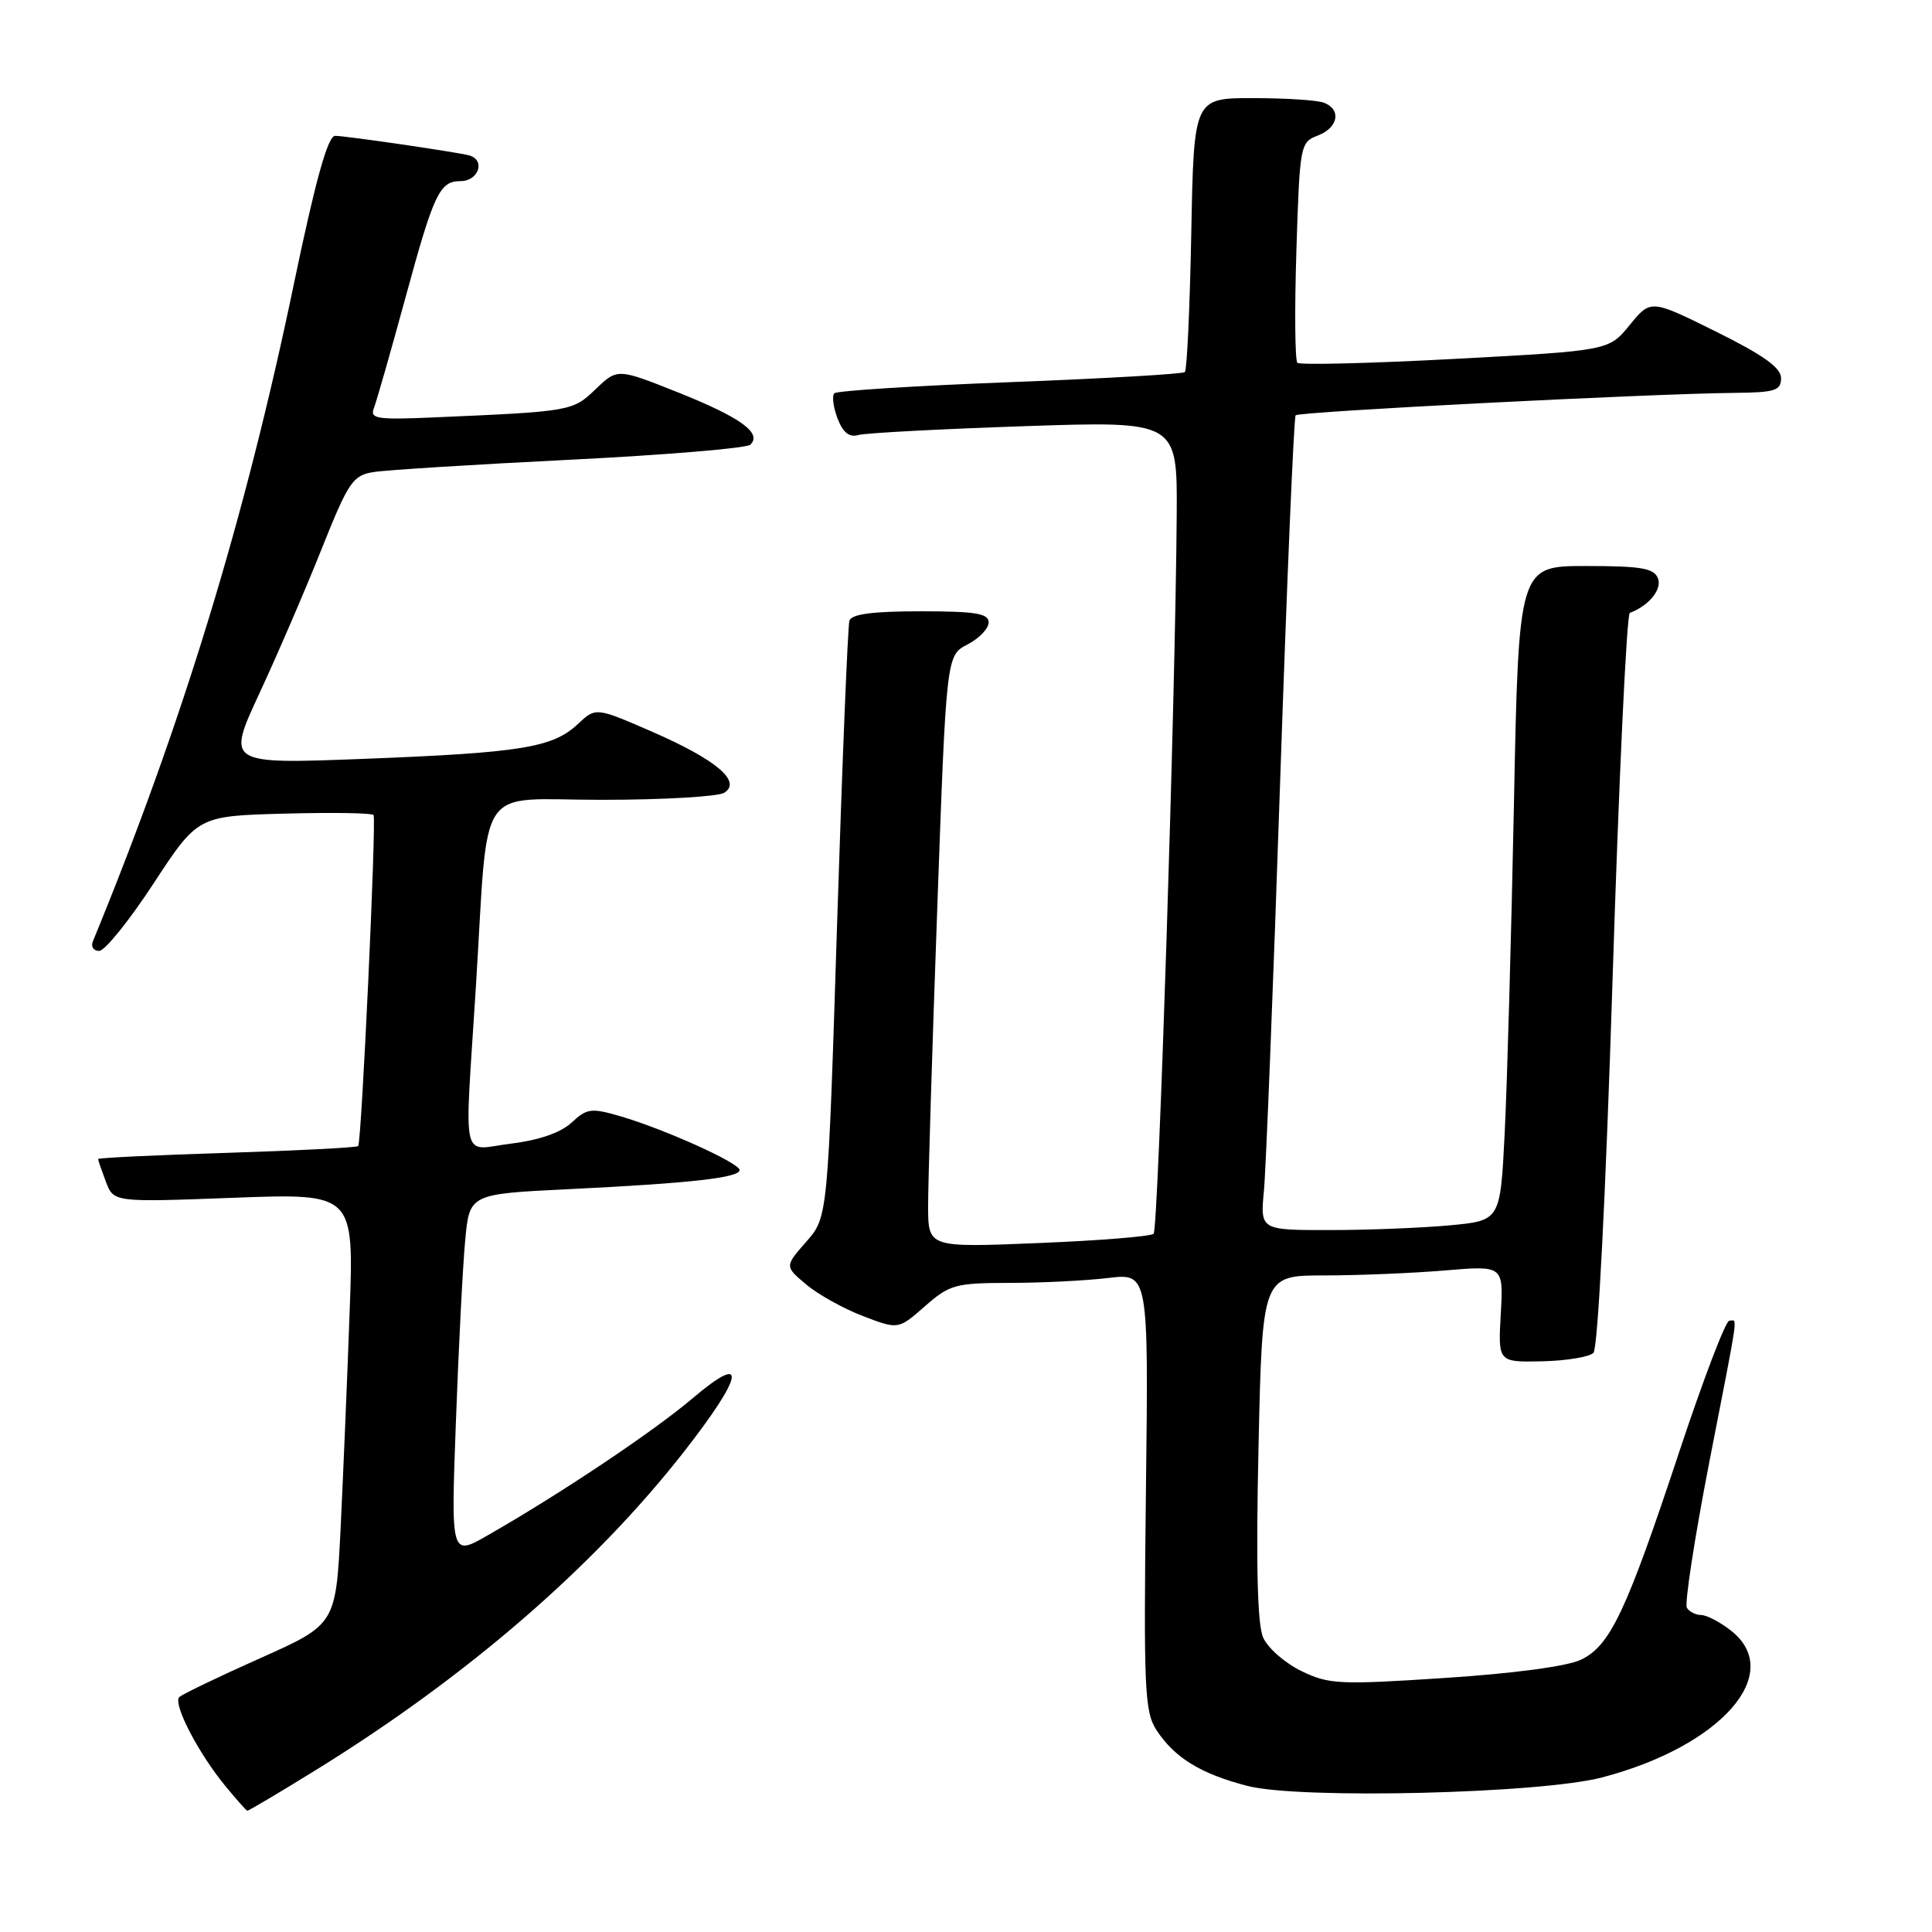 <?xml version="1.0" encoding="UTF-8" standalone="no"?>
<!DOCTYPE svg PUBLIC "-//W3C//DTD SVG 1.1//EN" "http://www.w3.org/Graphics/SVG/1.1/DTD/svg11.dtd" >
<svg xmlns="http://www.w3.org/2000/svg" xmlns:xlink="http://www.w3.org/1999/xlink" version="1.1" viewBox="0 0 256 256">
 <g >
 <path fill="currentColor"
d=" M 41.98 234.46 C 61.92 222.12 78.72 207.59 90.63 192.36 C 98.62 182.14 99.11 179.05 91.75 185.30 C 86.59 189.68 74.25 197.94 64.62 203.44 C 59.75 206.23 59.75 206.23 60.41 188.37 C 60.77 178.54 61.32 167.74 61.64 164.36 C 62.21 158.21 62.21 158.21 75.36 157.57 C 91.42 156.79 98.00 156.06 98.00 155.04 C 98.00 154.11 88.13 149.65 82.24 147.92 C 78.34 146.78 77.78 146.85 75.74 148.75 C 74.31 150.08 71.43 151.08 67.75 151.53 C 60.97 152.36 61.54 154.84 63.04 131.02 C 64.80 103.01 62.80 106.00 79.81 105.98 C 87.89 105.98 95.16 105.55 95.96 105.05 C 98.33 103.55 94.93 100.68 86.42 96.96 C 78.94 93.71 78.94 93.71 76.57 95.94 C 73.24 99.06 69.09 99.74 48.26 100.55 C 30.02 101.25 30.02 101.25 34.37 91.88 C 36.77 86.72 40.47 78.12 42.61 72.76 C 46.17 63.84 46.75 62.99 49.50 62.55 C 51.15 62.28 62.85 61.55 75.50 60.92 C 88.15 60.29 98.91 59.39 99.41 58.93 C 101.04 57.41 98.14 55.31 89.88 52.01 C 81.82 48.80 81.82 48.80 78.93 51.56 C 75.87 54.50 75.75 54.52 57.21 55.32 C 49.95 55.63 48.99 55.48 49.54 54.09 C 49.88 53.21 51.76 46.65 53.71 39.50 C 57.49 25.61 58.25 24.00 61.02 24.00 C 63.40 24.00 64.37 21.24 62.20 20.60 C 60.78 20.19 45.84 18.00 44.40 18.00 C 43.44 18.00 41.79 23.94 38.94 37.63 C 32.48 68.68 24.14 95.96 12.30 124.75 C 12.02 125.44 12.40 126.00 13.14 126.00 C 13.89 126.00 17.13 121.98 20.35 117.06 C 26.21 108.12 26.21 108.12 37.70 107.81 C 44.02 107.64 49.33 107.72 49.50 108.00 C 49.89 108.66 47.91 151.39 47.46 151.86 C 47.27 152.06 39.44 152.46 30.06 152.76 C 20.68 153.05 13.00 153.42 13.00 153.58 C 13.00 153.74 13.47 155.09 14.03 156.59 C 15.07 159.31 15.07 159.31 30.98 158.71 C 46.90 158.12 46.90 158.12 46.33 173.81 C 46.02 182.44 45.48 195.29 45.14 202.37 C 44.50 215.24 44.50 215.24 34.50 219.71 C 29.00 222.16 24.17 224.49 23.76 224.87 C 22.87 225.73 26.28 232.32 29.88 236.68 C 31.32 238.43 32.62 239.89 32.76 239.93 C 32.90 239.97 37.05 237.51 41.98 234.46 Z  M 212.28 235.52 C 228.06 231.39 236.55 221.72 229.37 216.07 C 227.92 214.93 226.14 214.00 225.42 214.00 C 224.71 214.00 223.85 213.57 223.52 213.04 C 223.20 212.51 224.52 203.90 226.46 193.90 C 230.52 173.07 230.25 175.00 229.14 175.00 C 228.66 175.00 225.70 182.76 222.55 192.25 C 215.48 213.59 213.37 218.05 209.49 219.92 C 207.68 220.79 200.55 221.75 191.42 222.34 C 177.44 223.26 176.06 223.19 172.42 221.41 C 170.26 220.36 168.00 218.38 167.38 217.00 C 166.61 215.28 166.41 207.42 166.76 191.75 C 167.26 169.00 167.26 169.00 175.48 169.00 C 180.00 169.00 187.19 168.70 191.46 168.34 C 199.22 167.69 199.22 167.69 198.86 174.09 C 198.50 180.50 198.50 180.50 204.32 180.38 C 207.52 180.31 210.59 179.81 211.14 179.26 C 211.73 178.67 212.76 158.61 213.67 129.88 C 214.51 103.27 215.54 81.37 215.96 81.21 C 218.49 80.26 220.25 78.10 219.69 76.64 C 219.17 75.29 217.50 75.00 210.15 75.00 C 201.23 75.00 201.23 75.00 200.60 106.75 C 200.25 124.21 199.70 143.73 199.38 150.11 C 198.80 161.73 198.80 161.73 192.15 162.36 C 188.49 162.70 181.33 162.99 176.24 162.99 C 166.98 163.00 166.98 163.00 167.48 157.75 C 167.75 154.86 168.71 130.68 169.61 104.00 C 170.51 77.33 171.44 55.29 171.68 55.03 C 172.12 54.54 218.57 52.17 229.75 52.06 C 235.20 52.01 236.00 51.76 236.00 50.11 C 236.00 48.72 233.67 47.06 227.36 43.93 C 218.73 39.66 218.73 39.66 215.95 43.06 C 213.18 46.46 213.18 46.46 192.84 47.55 C 181.65 48.15 172.24 48.38 171.91 48.07 C 171.59 47.76 171.53 41.06 171.78 33.18 C 172.22 19.20 172.29 18.84 174.62 17.96 C 177.33 16.92 177.78 14.51 175.42 13.61 C 174.55 13.27 170.32 13.00 166.02 13.00 C 158.19 13.00 158.19 13.00 157.85 30.92 C 157.66 40.77 157.28 49.05 157.00 49.30 C 156.72 49.56 146.30 50.16 133.83 50.64 C 121.37 51.11 110.89 51.78 110.56 52.11 C 110.22 52.45 110.41 53.94 110.97 55.43 C 111.69 57.32 112.53 57.99 113.75 57.64 C 114.71 57.37 124.61 56.85 135.75 56.47 C 156.00 55.79 156.00 55.79 155.92 68.15 C 155.76 92.29 153.49 162.84 152.86 163.48 C 152.50 163.83 145.64 164.39 137.61 164.71 C 123.00 165.31 123.00 165.31 122.98 159.90 C 122.97 156.93 123.51 139.28 124.18 120.68 C 125.39 86.85 125.39 86.85 128.19 85.40 C 129.74 84.60 131.00 83.29 131.00 82.47 C 131.00 81.28 129.26 81.00 121.97 81.00 C 115.62 81.00 112.82 81.37 112.55 82.25 C 112.34 82.94 111.60 101.00 110.92 122.39 C 109.69 161.29 109.69 161.29 106.83 164.54 C 103.97 167.80 103.97 167.80 106.83 170.20 C 108.40 171.53 111.79 173.41 114.36 174.39 C 119.03 176.18 119.03 176.18 122.55 173.09 C 125.83 170.21 126.59 170.00 133.78 169.99 C 138.03 169.99 143.90 169.69 146.84 169.34 C 152.19 168.70 152.19 168.70 151.84 197.64 C 151.53 223.96 151.66 226.83 153.26 229.28 C 155.66 232.93 159.14 235.06 165.32 236.65 C 172.25 238.43 204.08 237.67 212.28 235.52 Z "/>
</g>
</svg>